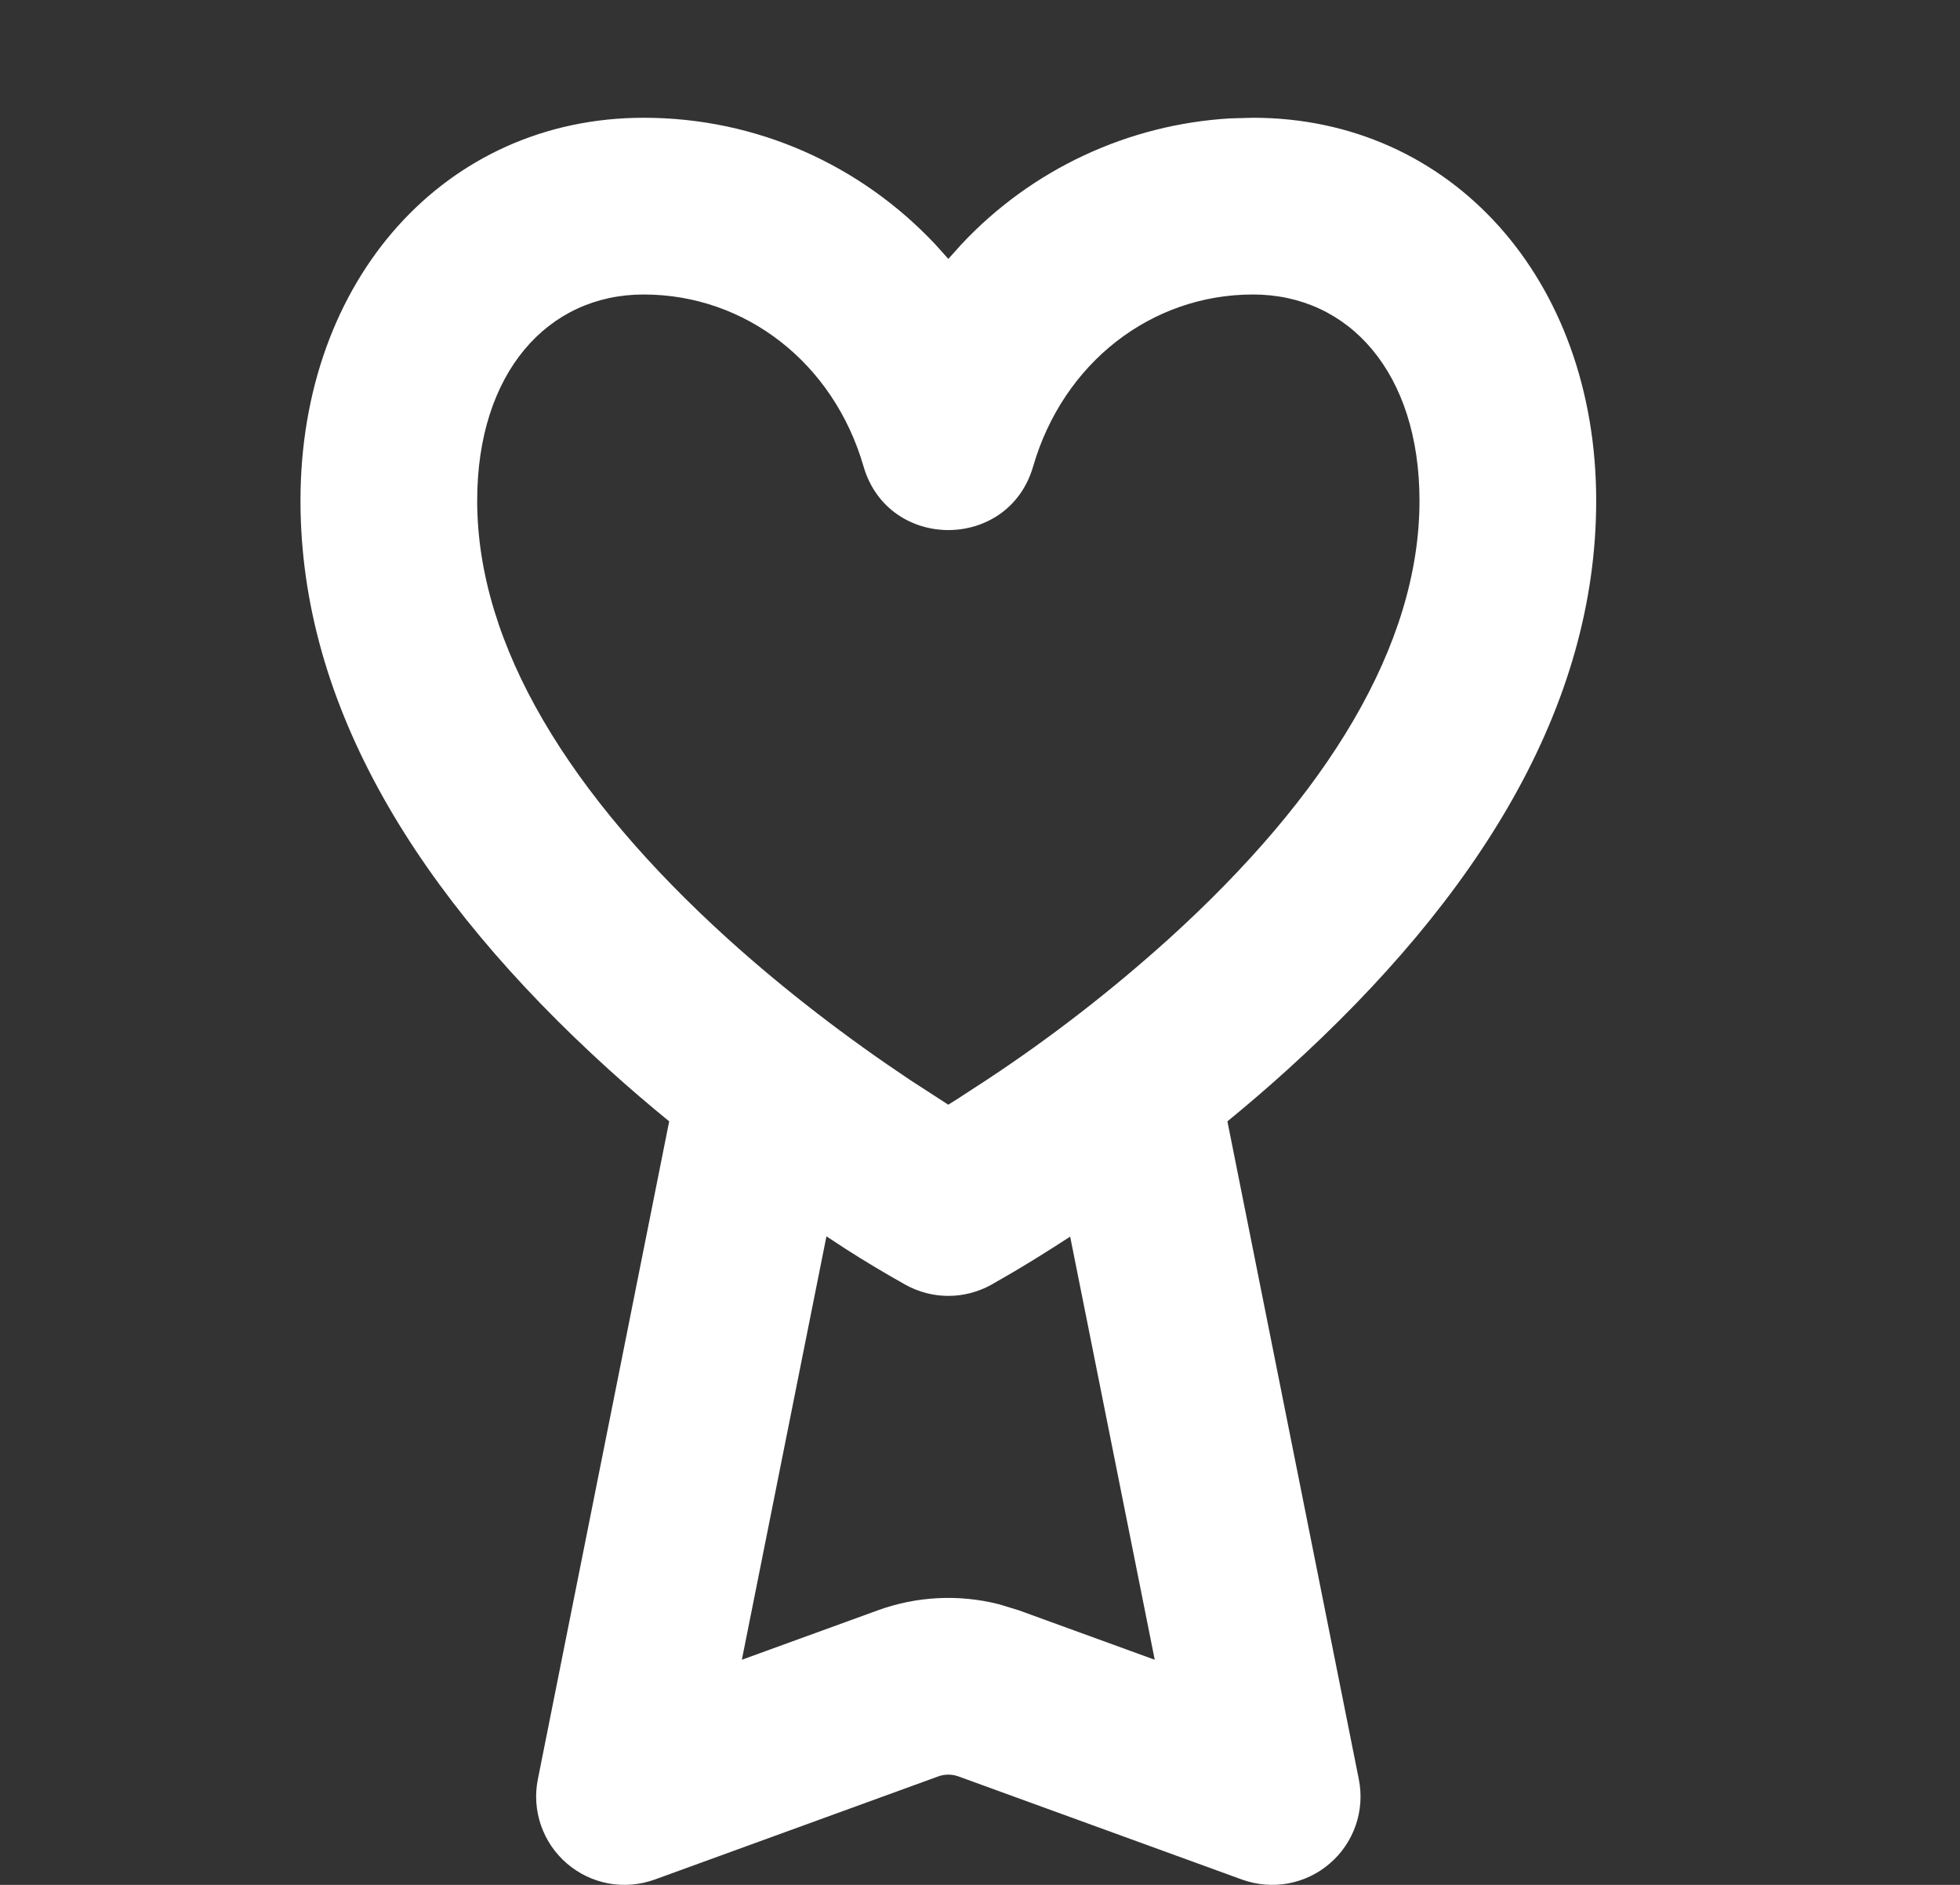 <svg width="26" height="25" viewBox="0 0 26 25" fill="none" xmlns="http://www.w3.org/2000/svg">
<rect x="0" y="0" width="26" height="25" fill="#333333" stroke="none"/>
<path d="M16.621 1.562C19.249 1.562 21.174 3.703 21.174 6.641C21.174 9.367 19.618 11.889 17.077 14.189C16.817 14.425 16.551 14.653 16.282 14.873L18.025 23.598C18.066 23.802 18.052 24.013 17.984 24.21C17.916 24.406 17.798 24.581 17.64 24.716C17.483 24.852 17.292 24.943 17.087 24.981C16.883 25.018 16.672 25 16.477 24.93L12.713 23.561C12.627 23.53 12.533 23.53 12.447 23.561L8.683 24.93C8.488 25 8.277 25.018 8.073 24.981C7.868 24.943 7.678 24.852 7.52 24.716C7.362 24.581 7.244 24.406 7.176 24.21C7.108 24.013 7.094 23.802 7.135 23.598L8.877 14.873C8.606 14.652 8.34 14.424 8.08 14.189C5.544 11.889 3.986 9.367 3.986 6.641C3.986 3.703 5.911 1.562 8.539 1.562C10.044 1.562 11.419 2.192 12.405 3.239L12.58 3.434L12.755 3.239C13.686 2.246 14.963 1.649 16.322 1.57L16.621 1.562ZM10.963 16.398L9.841 22.014L11.646 21.358C12.161 21.171 12.721 21.143 13.252 21.278L13.514 21.358L15.318 22.014L14.196 16.402C13.883 16.605 13.62 16.768 13.407 16.892L13.143 17.044C12.97 17.138 12.777 17.188 12.58 17.188C12.383 17.188 12.19 17.138 12.018 17.044C11.745 16.891 11.476 16.731 11.213 16.562L10.963 16.398ZM16.621 3.906C15.272 3.906 14.104 4.812 13.705 6.186C13.379 7.312 11.782 7.312 11.455 6.186C11.057 4.812 9.888 3.906 8.539 3.906C7.264 3.906 6.33 4.945 6.33 6.641C6.33 8.562 7.558 10.553 9.655 12.452C10.421 13.144 11.246 13.773 12.071 14.323L12.579 14.652L12.697 14.578L13.089 14.323C13.941 13.761 14.748 13.135 15.505 12.452C17.602 10.553 18.83 8.561 18.83 6.641C18.83 4.945 17.896 3.906 16.621 3.906Z" fill="white"/>
</svg>
